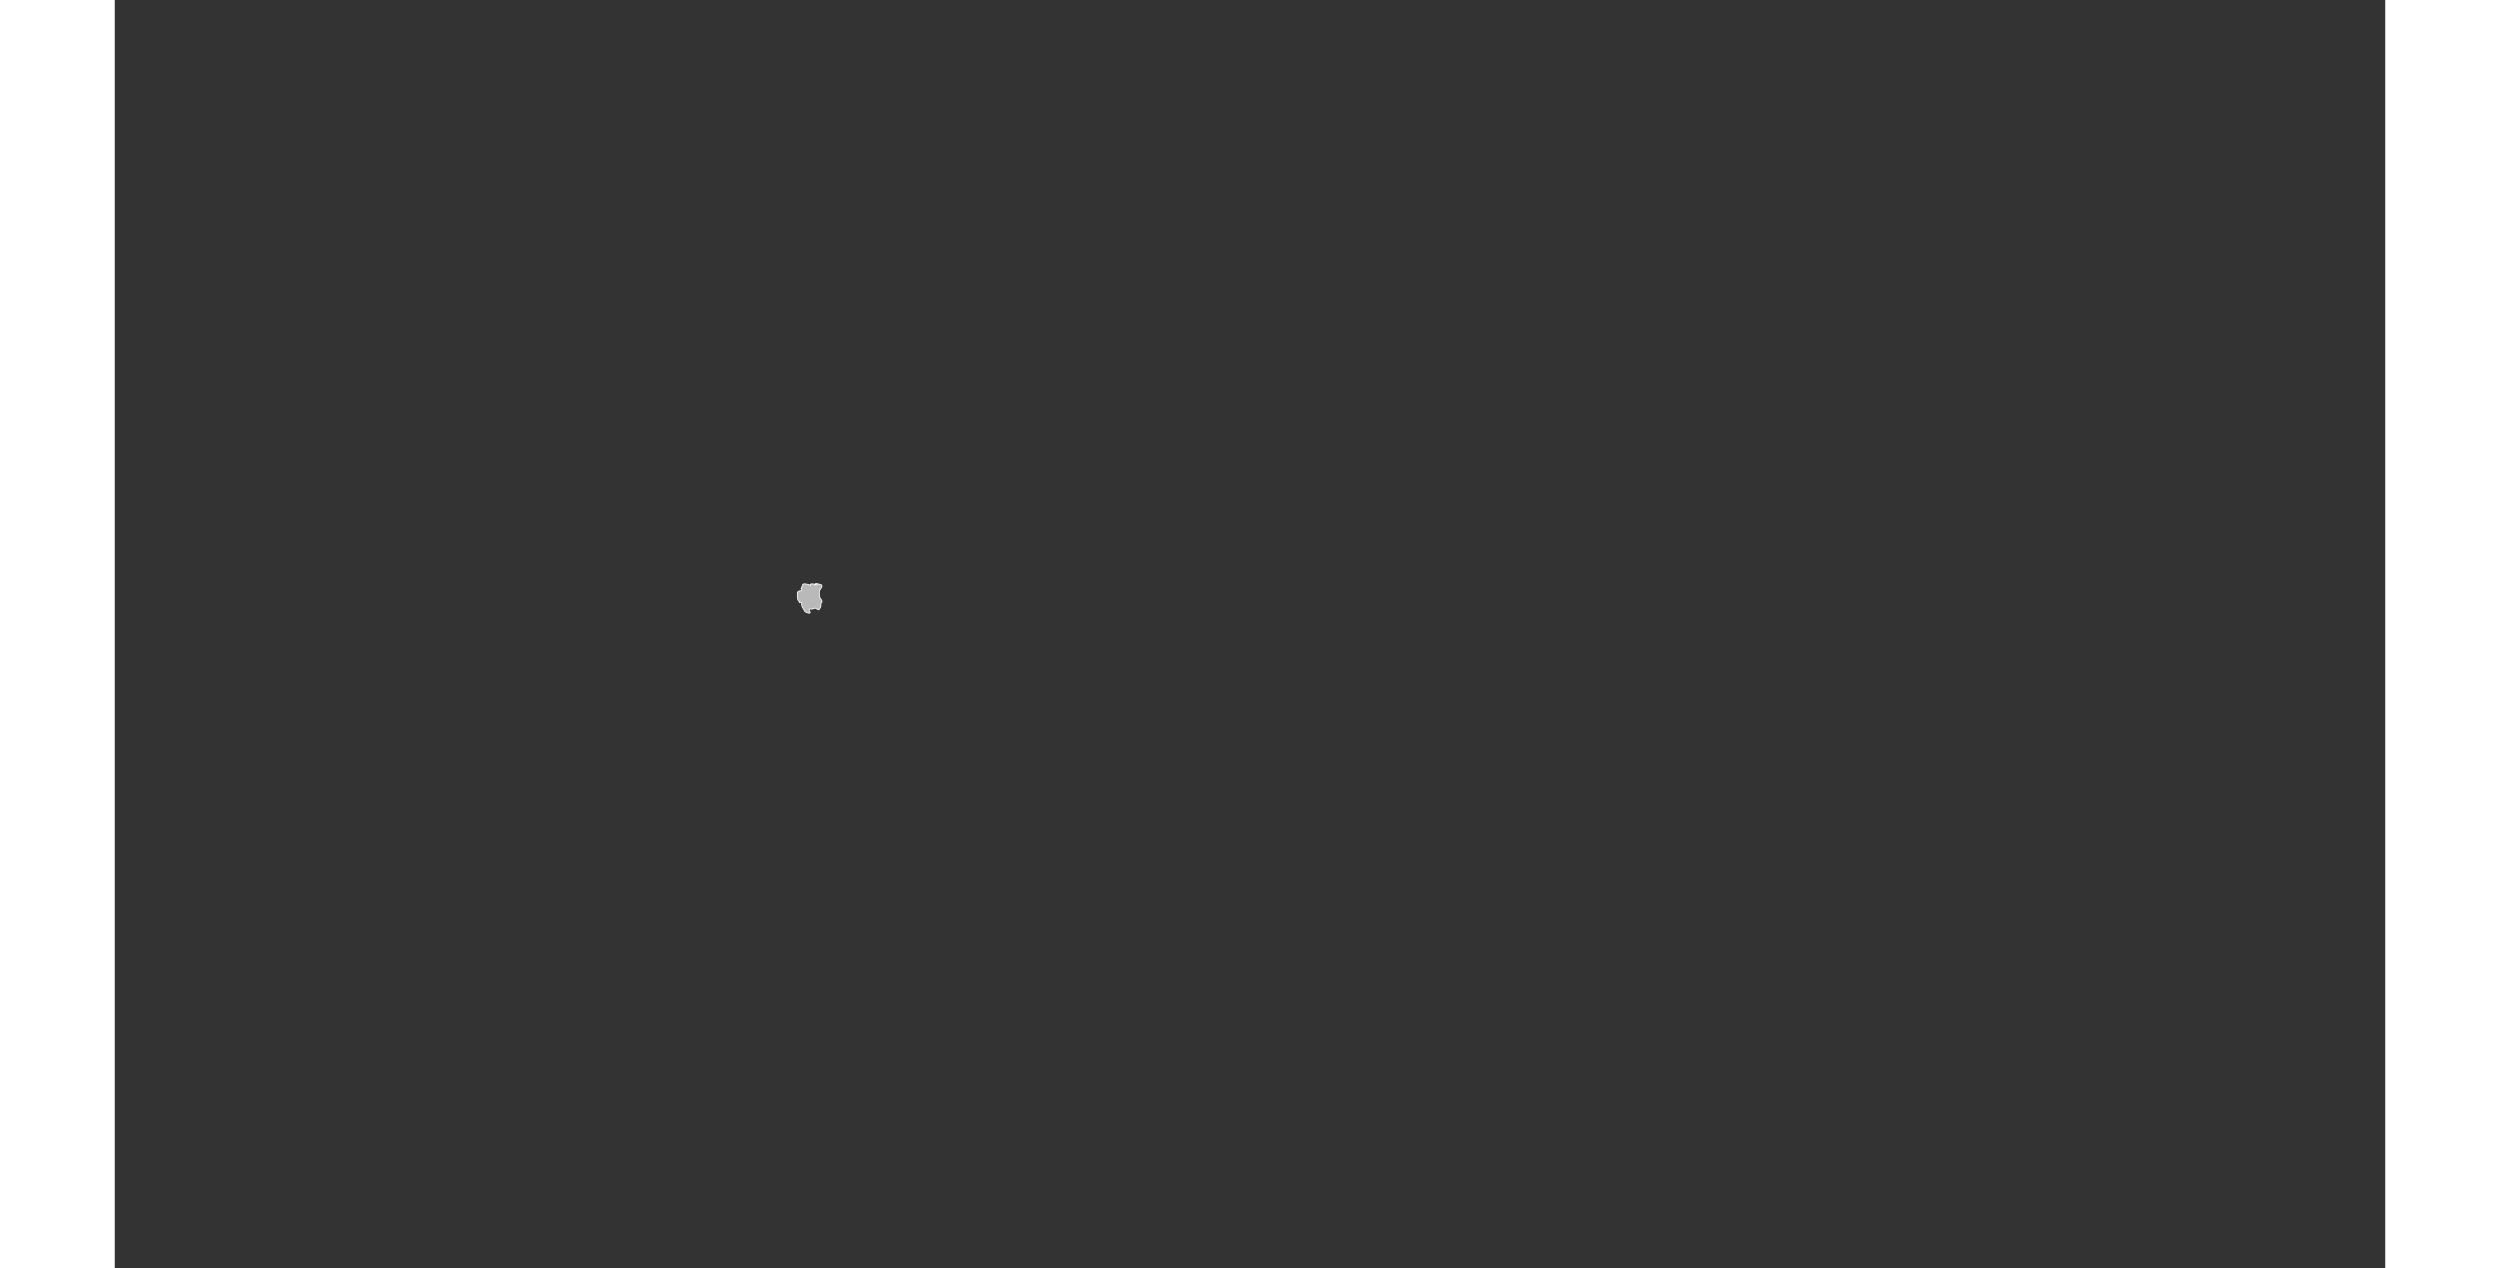 <?xml version="1.0" encoding="UTF-8" standalone="no"?>
<svg
   xmlns:dc="http://purl.org/dc/elements/1.1/"
   xmlns:cc="http://web.resource.org/cc/"
   xmlns:rdf="http://www.w3.org/1999/02/22-rdf-syntax-ns#"
   xmlns:svg="http://www.w3.org/2000/svg"
   xmlns="http://www.w3.org/2000/svg"
   xmlns:sodipodi="http://sodipodi.sourceforge.net/DTD/sodipodi-0.dtd"
   xmlns:inkscape="http://www.inkscape.org/namespaces/inkscape"
   viewBox="0 0 2752.766 1537.631"
   version="1.0"
   height="476.728"
   width="939.747"
   id="svg1926"
   sodipodi:version="0.32"
   inkscape:version="0.45.1"
   sodipodi:docname="BlankMap-World6.svg"
   sodipodi:docbase="/home/bennett/Desktop"
   inkscape:output_extension="org.inkscape.output.svg.inkscape">
  <rect x="0" y="0" width="2752.766" height="1537.631" fill="#333333" stroke="none"/>
  <sodipodi:namedview
     inkscape:window-height="590"
     inkscape:window-width="822"
     inkscape:pageshadow="2"
     inkscape:pageopacity="0.0"
     guidetolerance="10.0"
     gridtolerance="10.0"
     objecttolerance="10.0"
     borderopacity="1.0"
     bordercolor="#666666"
     pagecolor="#ffffff"
     id="base"
     inkscape:zoom="0.77893284"
     inkscape:cx="469.87363"
     inkscape:cy="238.3638"
     inkscape:window-x="178"
     inkscape:window-y="46"
     inkscape:current-layer="svg1926" />
  <defs
     id="defs1930" />
  <style
     type="text/css"
     id="style_css_sheet">
/*
 * Below are Cascading Style Sheet (CSS) definitions in use in this file,
 * which allow easily changing how countries are displayed.
 *
 */

/*
 * Circles around small countries
 *
 * Change opacity to 1 to display all circles.
 *
 */
.circle
{
   opacity:0;
   fill:#b9b9b9;
   fill-opacity:1;
   stroke:black;
   stroke-width:1;
   stroke-miterlimit:3.974;
   stroke-dasharray:none;
   stroke-opacity:1;
}

/*
 * Land
 */
.land
{
   fill: #b9b9b9;
   fill-opacity: 1;
   stroke: #ffffff;
   stroke-opacity: 1;
   stroke-width: 1;
   stroke-miterlimit: 3.974;
   stroke-dasharray: none;
}

/*
 * Additional style rules
 *
 * The following are examples of colouring countries.  You can substitute these with your own styles to colour the countries on the map.
 *
 * Color a few countries:
 *
 * .gb, .au, .nc
 * {
 *    fill:       #ff0000;
 * }
 *
 * Color a few small country circles (and the countries):
 *
 * .ms, .ky
 * {
 *    opacity:    1;
 *    fill:       #ff0000;
 * }
 *
 */

/*
 * Antarctica
 */

.aq
{
   fill:#e6e6e6;
}

/*
 * Sea
 */

.ocean
{
   opacity: 1;
   color: #000000;
   fill:white;
   fill-opacity:1;
   fill-rule:nonzero;
   stroke:#000000;
   stroke-width:0.5;
   stroke-linecap:butt;
   stroke-linejoin:miter;
   marker:none;
   marker-start:none;
   marker-mid:none;
   marker-end:none;
   stroke-miterlimit:1;
   stroke-dasharray:none;
   stroke-dashoffset:0;
   stroke-opacity:1;
   visibility:visible;
   display:inline;
   overflow:visible;
}

.lake
{
   fill:#ffffff;
   fill-opacity:1;
   stroke:#ffffff;
   stroke-opacity:1;
   stroke-width:1;
   stroke-miterlimit:3.974;
   stroke-dasharray:none;
}
</style>
  
  
  
  
  
  
  
  
  
  
  
  
  
  
  
  
  
  
  
  
  
  
  
  
  
  
  
  
  
  
  
  
  
  
  
  
  
  
  
  
  
  
  
  
  
  
  
  
  
  
  
  
  
  
  
  
  
  
  
  
  
  
  
  
  
  
  <path
     class="land sr"
     d="M 829.212,728.71 C 828.376,728.221 827.622,725.249 827.609,724.269 C 827.587,722.833 827.504,720.553 827.587,719.256 C 827.758,716.576 830.08,716.361 831.679,716.221 C 832.595,716.139 833.766,714.042 832.158,713.59 C 833.737,711.643 832.986,707.38 836.535,707.868 C 837.652,708.022 843.627,708.539 843.113,710.493 C 843.854,708.958 842.616,707.89 845.095,707.9 C 846.011,707.904 848.901,707.78 848.993,709.197 C 849.456,708.595 850.392,708.933 851.01,708.909 C 850.855,708.803 848.842,708.068 849.133,707.866 C 850.43,706.966 853.911,708.351 855.34,708.59 C 857.84,709.006 857.77,710.743 856.729,712.582 C 855.592,714.587 853.988,715.729 854.144,718.277 C 854.281,720.505 854.103,723.158 855.234,725.188 C 856.131,726.799 858.289,728.159 857.193,730.235 C 856.818,730.946 856.218,731.495 856.037,732.309 C 855.861,733.106 856.281,733.947 856.102,734.784 C 855.769,736.346 854.721,738.202 853.629,739.336 C 853.24,739.74 850.763,738.178 850.476,737.828 C 849.479,736.611 847.436,738.087 846.051,738.341 C 844.933,738.547 844.745,738.794 843.726,738.245 C 842.654,737.668 842.865,738.225 842.294,738.861 C 840.855,740.466 842.699,740.384 843.058,742.152 C 843.51,744.383 839.825,743.143 838.94,742.591 C 838.295,742.188 837.285,742.107 836.782,741.559 C 836.218,740.946 836.033,740.092 835.674,739.368 C 834.978,737.962 833.054,735.731 833.014,734.202 C 833,733.625 832.69,730.456 831.944,730.359 C 831.41,730.289 830.508,731.037 830.06,730.47 C 829.623,729.914 829.888,729.178 829.212,728.71"
     id="sr" />
  
  
  
  
  
  
  
  
  
  
  
  
  
  
  
  
  
  
  
  
  
  
  
  
  
  
  
  
  
  
  
  
  
  
  
  
  
  
  
  
  
  
  
  
  
  
  
  
  
  
  
  
  
  
  
  
  
  
  
  
  
  
  
  
  
  
  
  
  
  
  
  
  
  
  
  
  
  
  
  
  
  
  
  
  
  
  
  
  
  
  
  
  
  
  
  
  
  
  
  
  
  
  
  
  
  
  
  
  
  
  
  
  
  
  
  
  
  
  
  
  
  
  
  
  
  
  
  
  
  
  
  
  
  
  
  
  
  
  
  
  
  
  
  
  
  
  
  
  
  
  
  
  
  
  
  
  
  
  
  
  
  
  
  
  
</svg>
